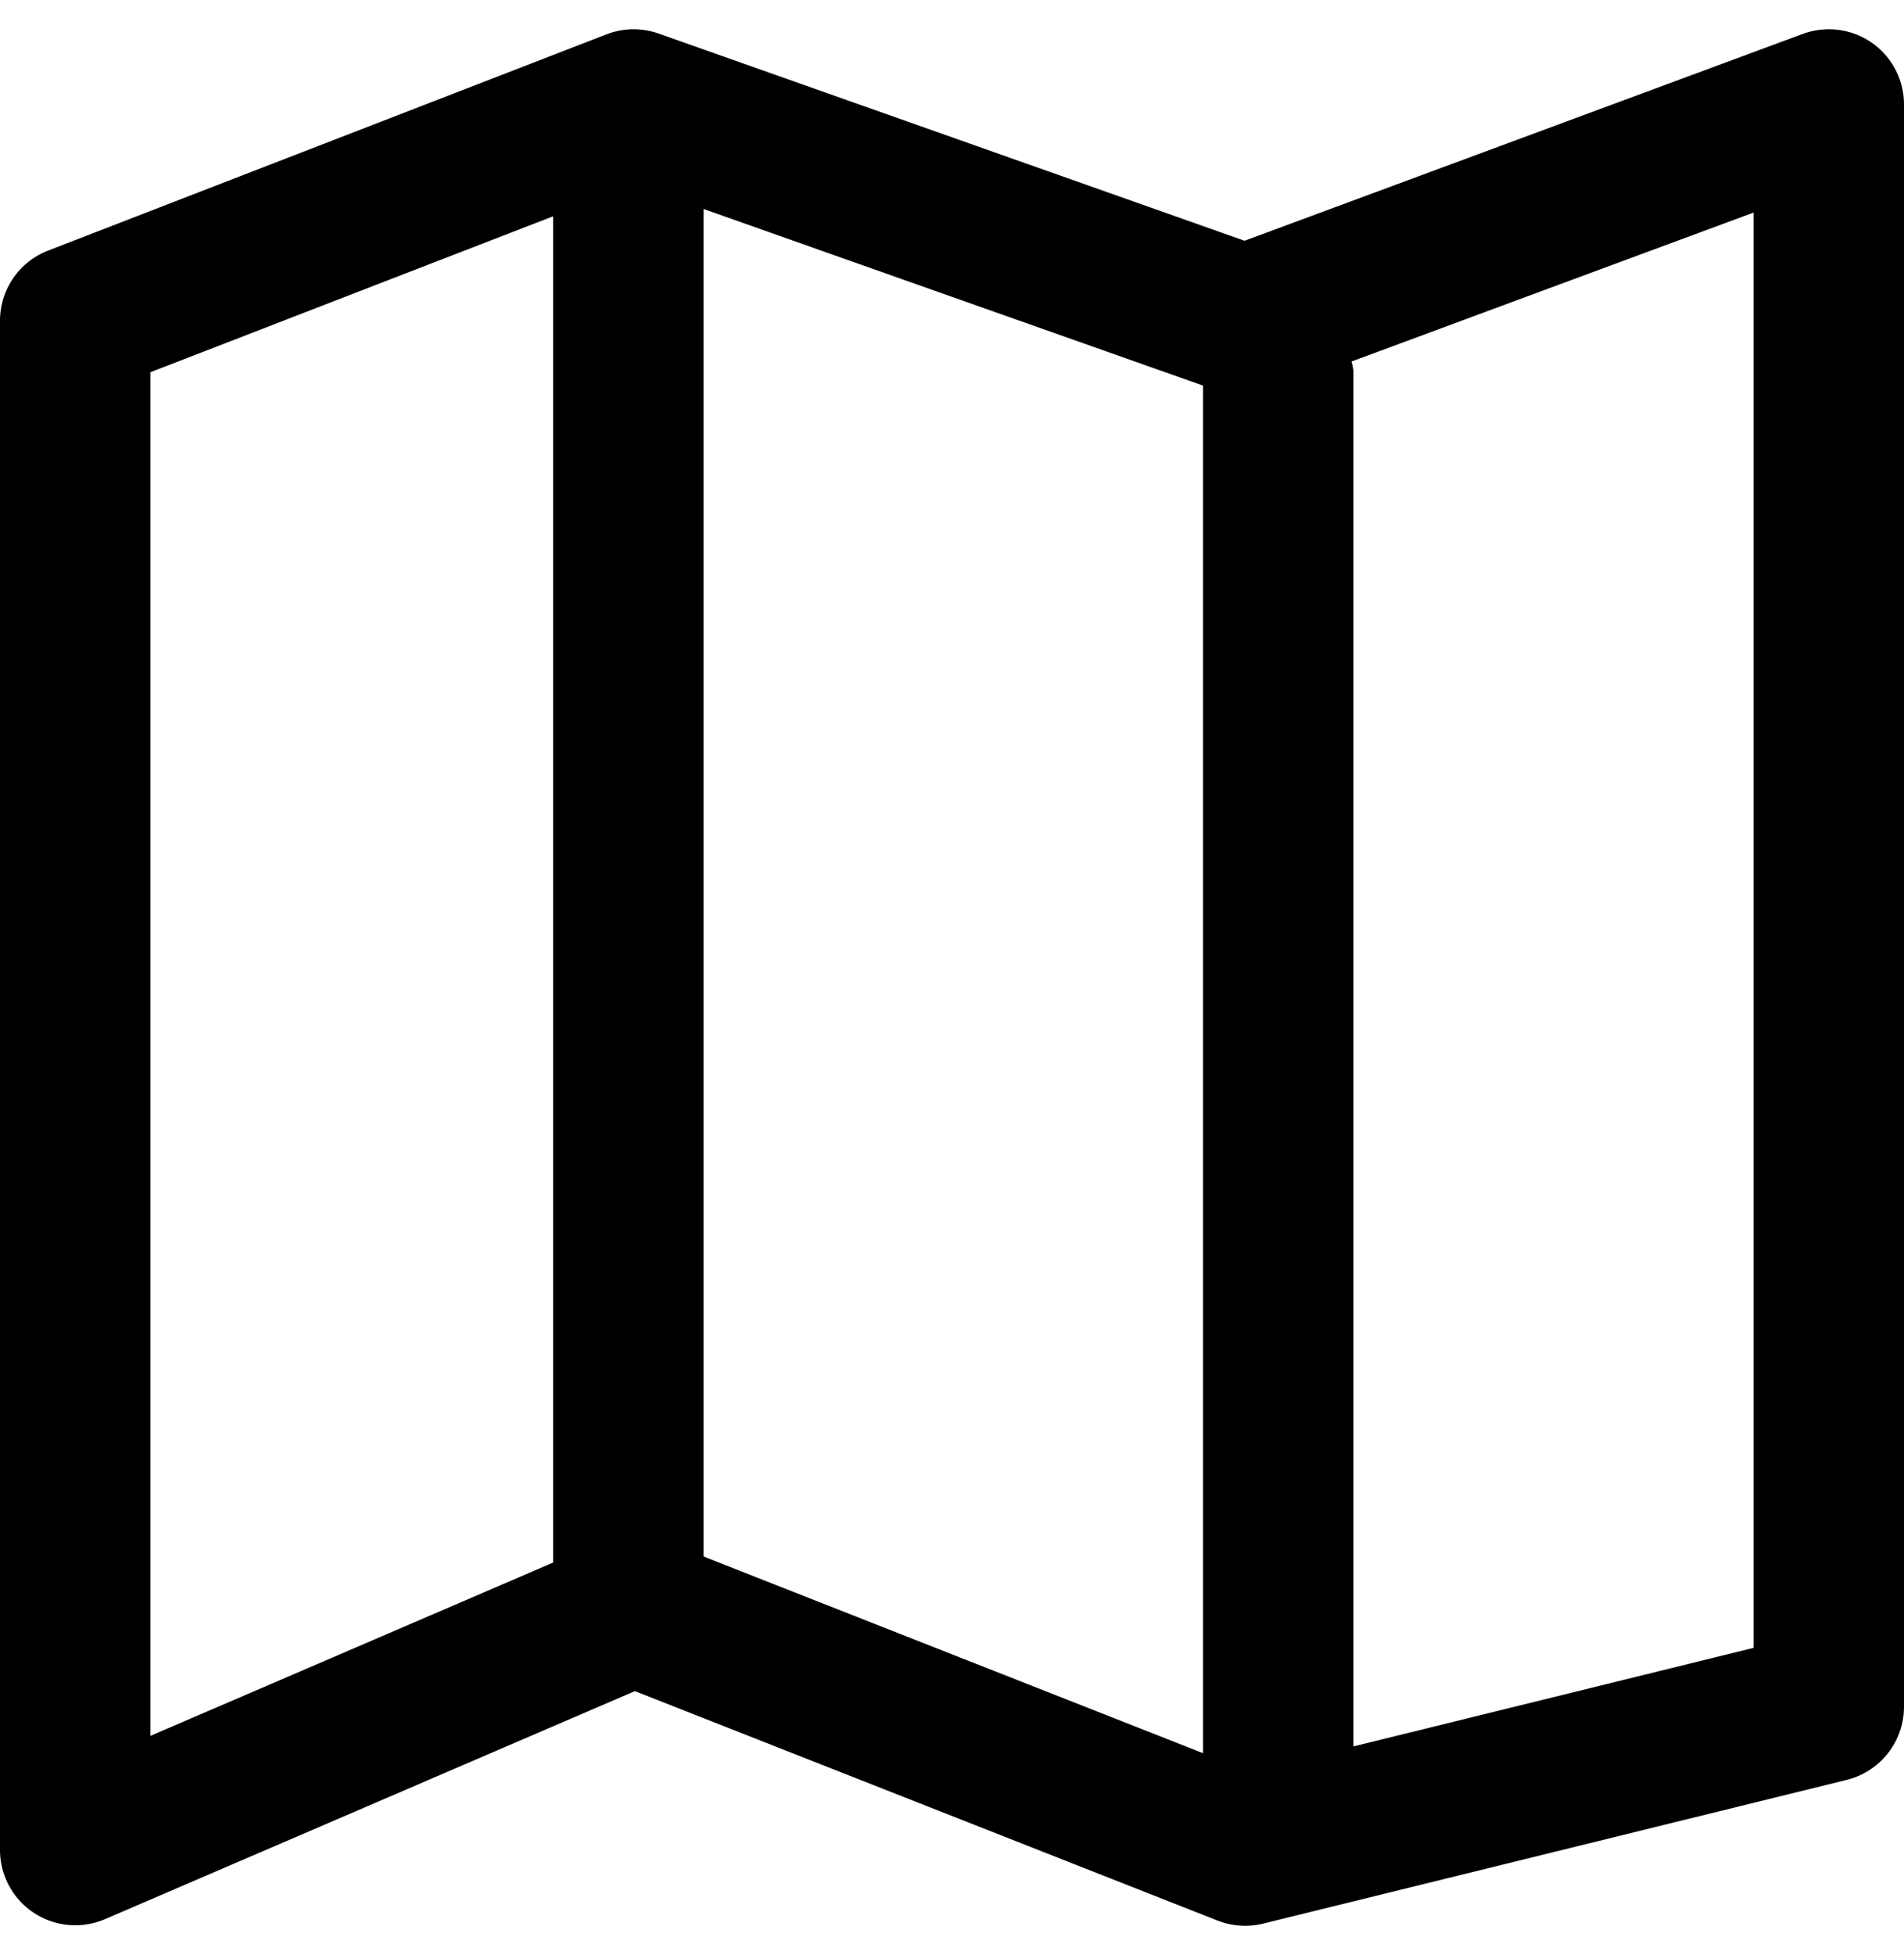 <svg id="ds44-icons" xmlns="http://www.w3.org/2000/svg" width="467.642" height="480" viewBox="0 0 467.642 480"><title>map</title><g id="map"><path d="M459.731,10.488a18.512,18.512,0,0,0-16.976-2.152L305.67,59.109,161.78,8.24a18.436,18.436,0,0,0-12.816.192l-137.157,53.093A18.462,18.462,0,0,0,0,78.742V454.229a18.491,18.491,0,0,0,25.753,16.976l130.184-56.003L299.057,471.541a18.619,18.619,0,0,0,6.757,1.274,18.402,18.402,0,0,0,4.424-.529l143.361-35.299a18.49,18.49,0,0,0,14.043-17.938V25.649A18.478,18.478,0,0,0,459.731,10.488Zm-286.938,40.821L295.474,94.672V430.435L172.793,382.15ZM36.934,91.39l98.924-38.287V383.342c0,.096.054.174.054.271l-98.978,42.579ZM430.708,404.574l-98.299,24.211V91.041a17.153,17.153,0,0,0-.463-2.286l98.762-36.572Z"/></g></svg>